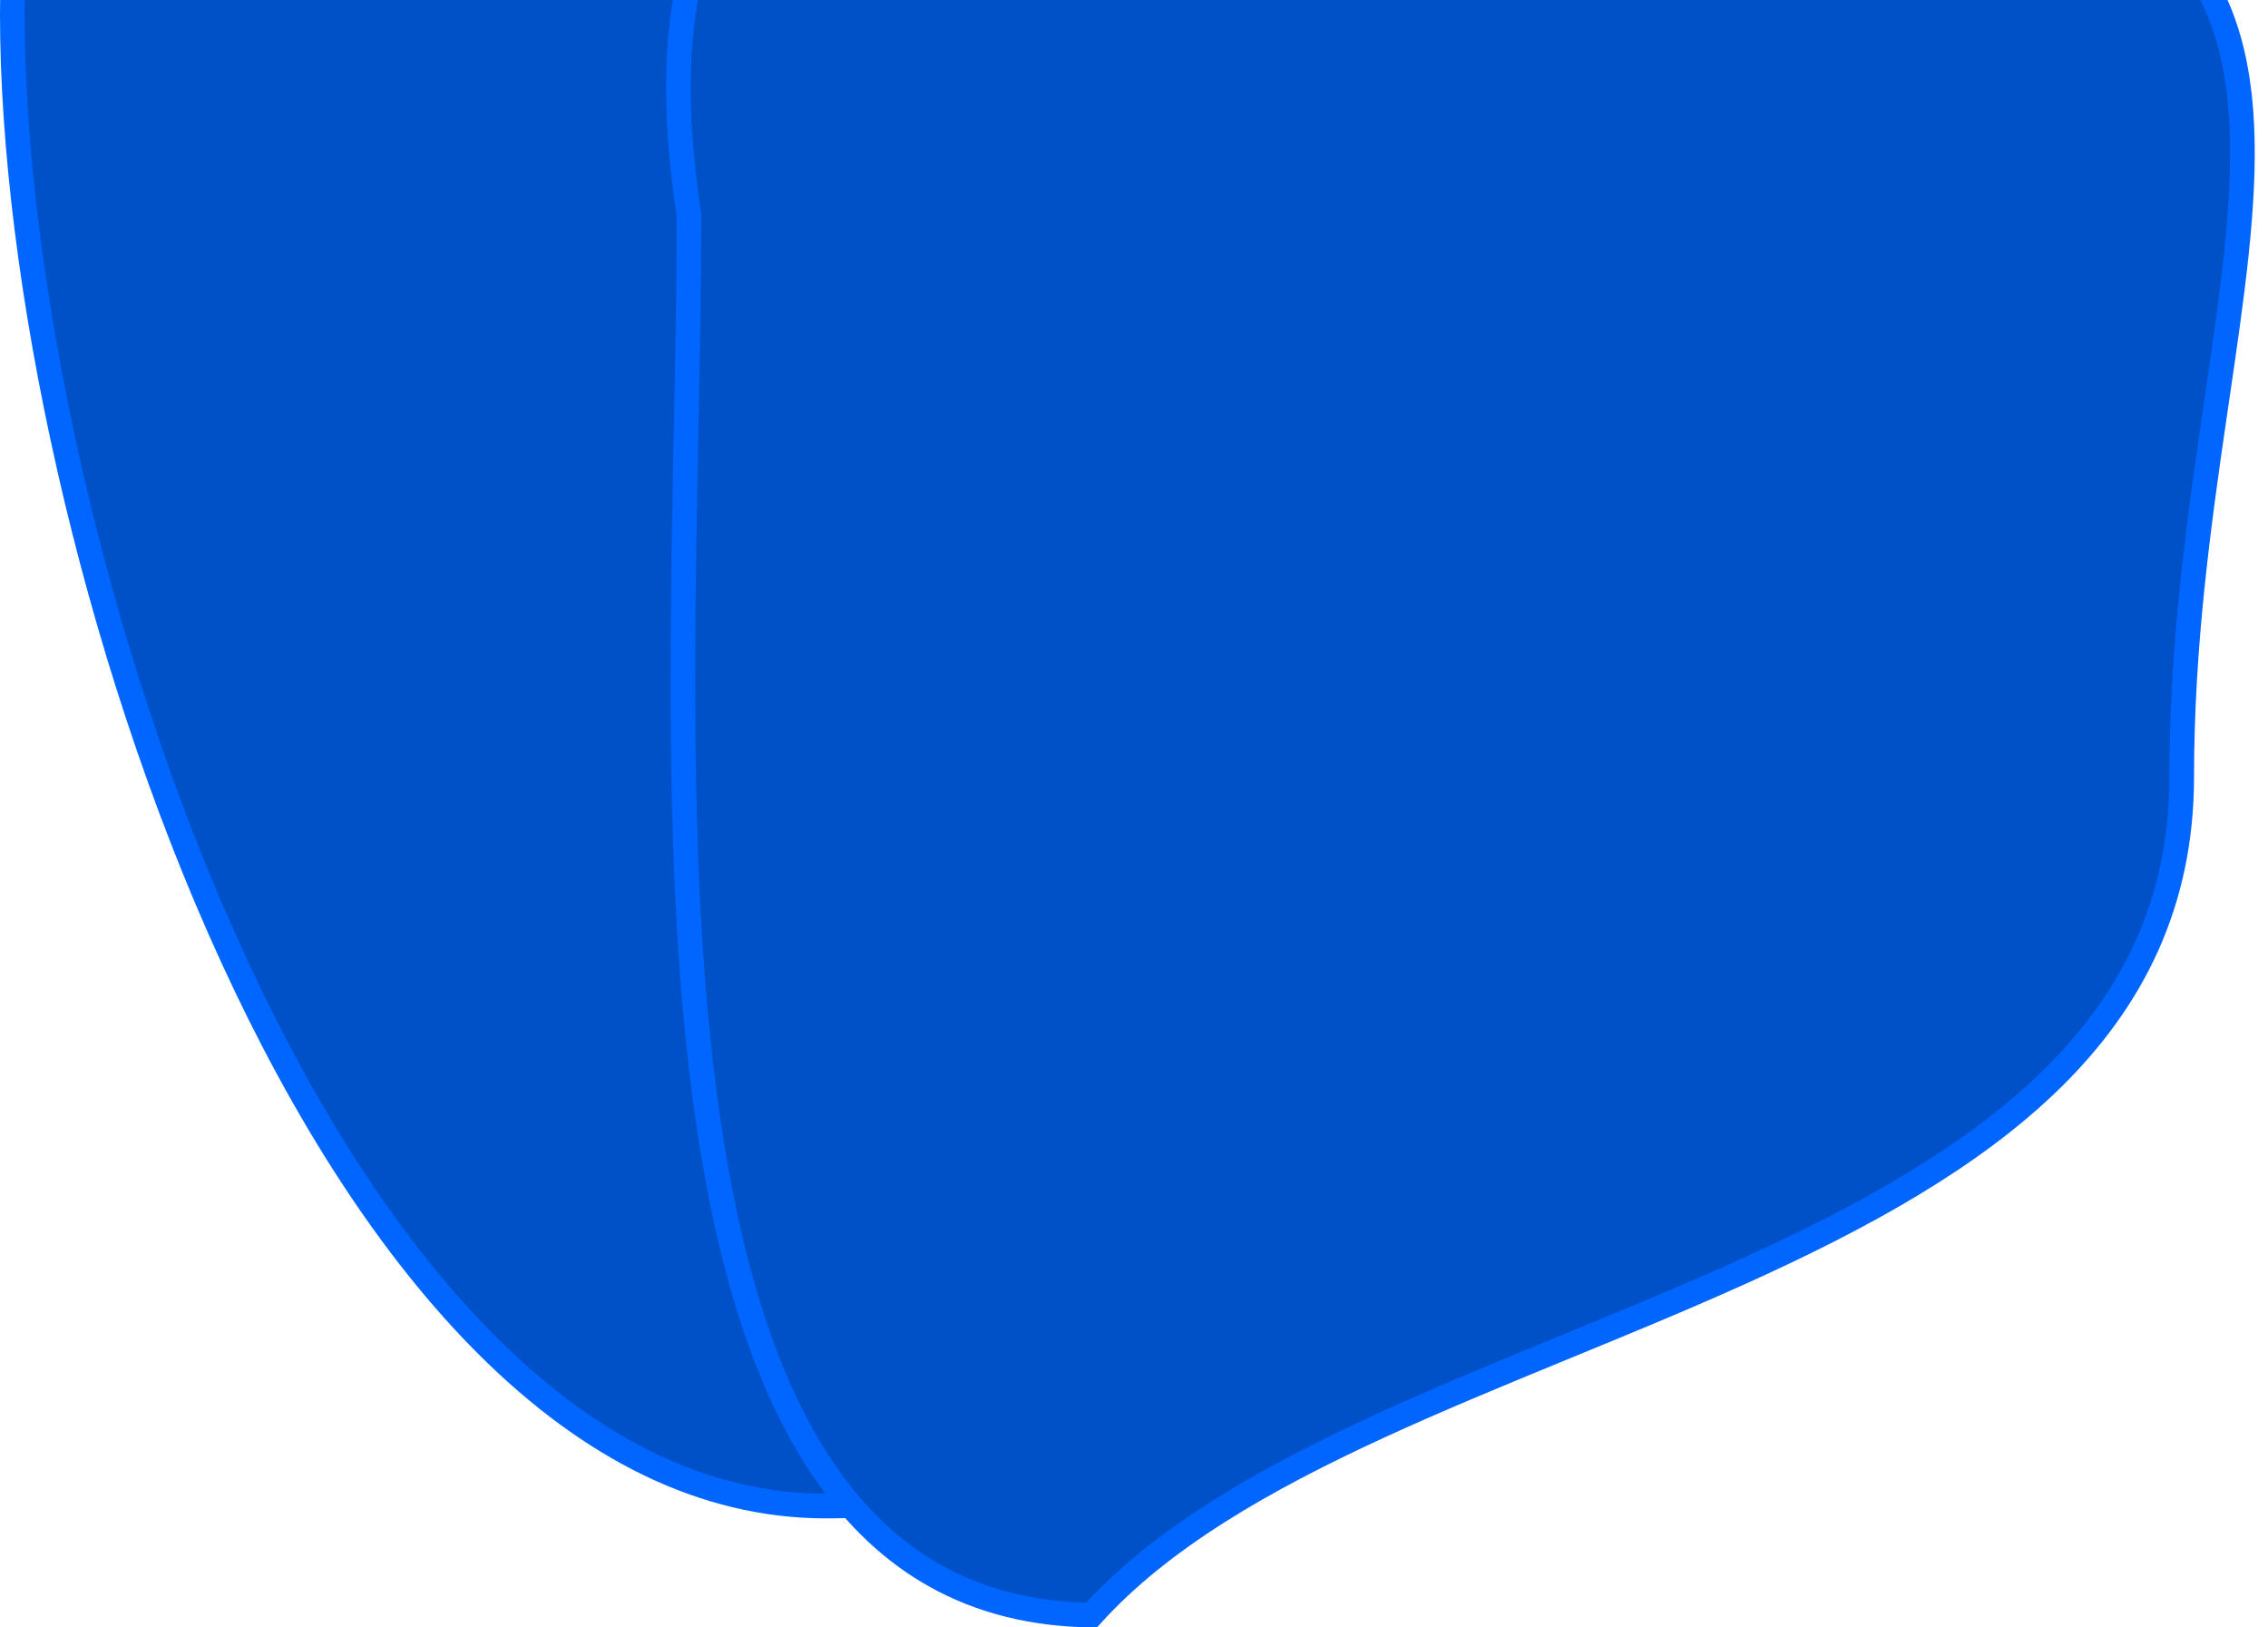 <svg width="92" height="66" viewBox="0 0 92 66" fill="none" xmlns="http://www.w3.org/2000/svg">
<path d="M38.5 19.577C38.5 24.948 39.461 30.274 40.565 35.219C40.928 36.841 41.304 38.417 41.668 39.94C42.419 43.083 43.116 46 43.523 48.627C44.128 52.54 44.053 55.625 42.678 57.731C41.33 59.796 38.615 61.077 33.5 61.077C28.495 61.077 23.931 58.678 19.88 54.68C15.826 50.679 12.316 45.106 9.438 38.842C3.68 26.31 0.5 11.131 0.5 0.577C0.5 -4.702 1.296 -8.251 2.749 -10.633C4.185 -12.989 6.301 -14.261 9.097 -14.909C11.917 -15.564 15.395 -15.575 19.509 -15.414C20.667 -15.368 21.874 -15.309 23.128 -15.248C26.294 -15.093 29.756 -14.924 33.465 -14.923C36.492 -14.489 38.827 -13.954 40.602 -13.316C42.385 -12.675 43.572 -11.94 44.33 -11.127C45.802 -9.549 45.791 -7.516 44.959 -4.727C44.544 -3.339 43.94 -1.808 43.256 -0.105C43.201 0.033 43.145 0.172 43.088 0.312C42.452 1.895 41.761 3.614 41.114 5.465C39.705 9.5 38.5 14.185 38.5 19.577Z" fill="#0050C8" stroke="#0066FF"/>
<path d="M27.95 8.779V8.741L27.944 8.704C26.829 1.377 27.987 -3.186 30.517 -5.985C33.058 -8.795 37.095 -9.956 42.046 -10.203C46.987 -10.449 52.725 -9.78 58.559 -9.041C58.989 -8.987 59.419 -8.932 59.85 -8.877C65.23 -8.193 70.642 -7.503 75.464 -7.5C81.529 -6.63 85.307 -5.075 87.608 -2.973C89.893 -0.885 90.786 1.804 90.938 5.112C91.085 8.302 90.542 12.005 89.923 16.219C89.896 16.404 89.869 16.59 89.841 16.777C89.193 21.204 88.5 26.144 88.5 31.5C88.5 41.791 80.426 47.173 70.669 51.58C68.335 52.635 65.921 53.627 63.516 54.615L63.224 54.735C60.725 55.762 58.239 56.787 55.885 57.872C51.27 59.998 47.099 62.375 44.277 65.499C39.394 65.435 35.956 63.29 33.509 59.764C31.006 56.156 29.536 51.088 28.703 45.292C27.453 36.593 27.654 26.416 27.833 17.364C27.892 14.345 27.95 11.451 27.95 8.779Z" fill="#0050C8" stroke="#0066FF"/>
</svg>

